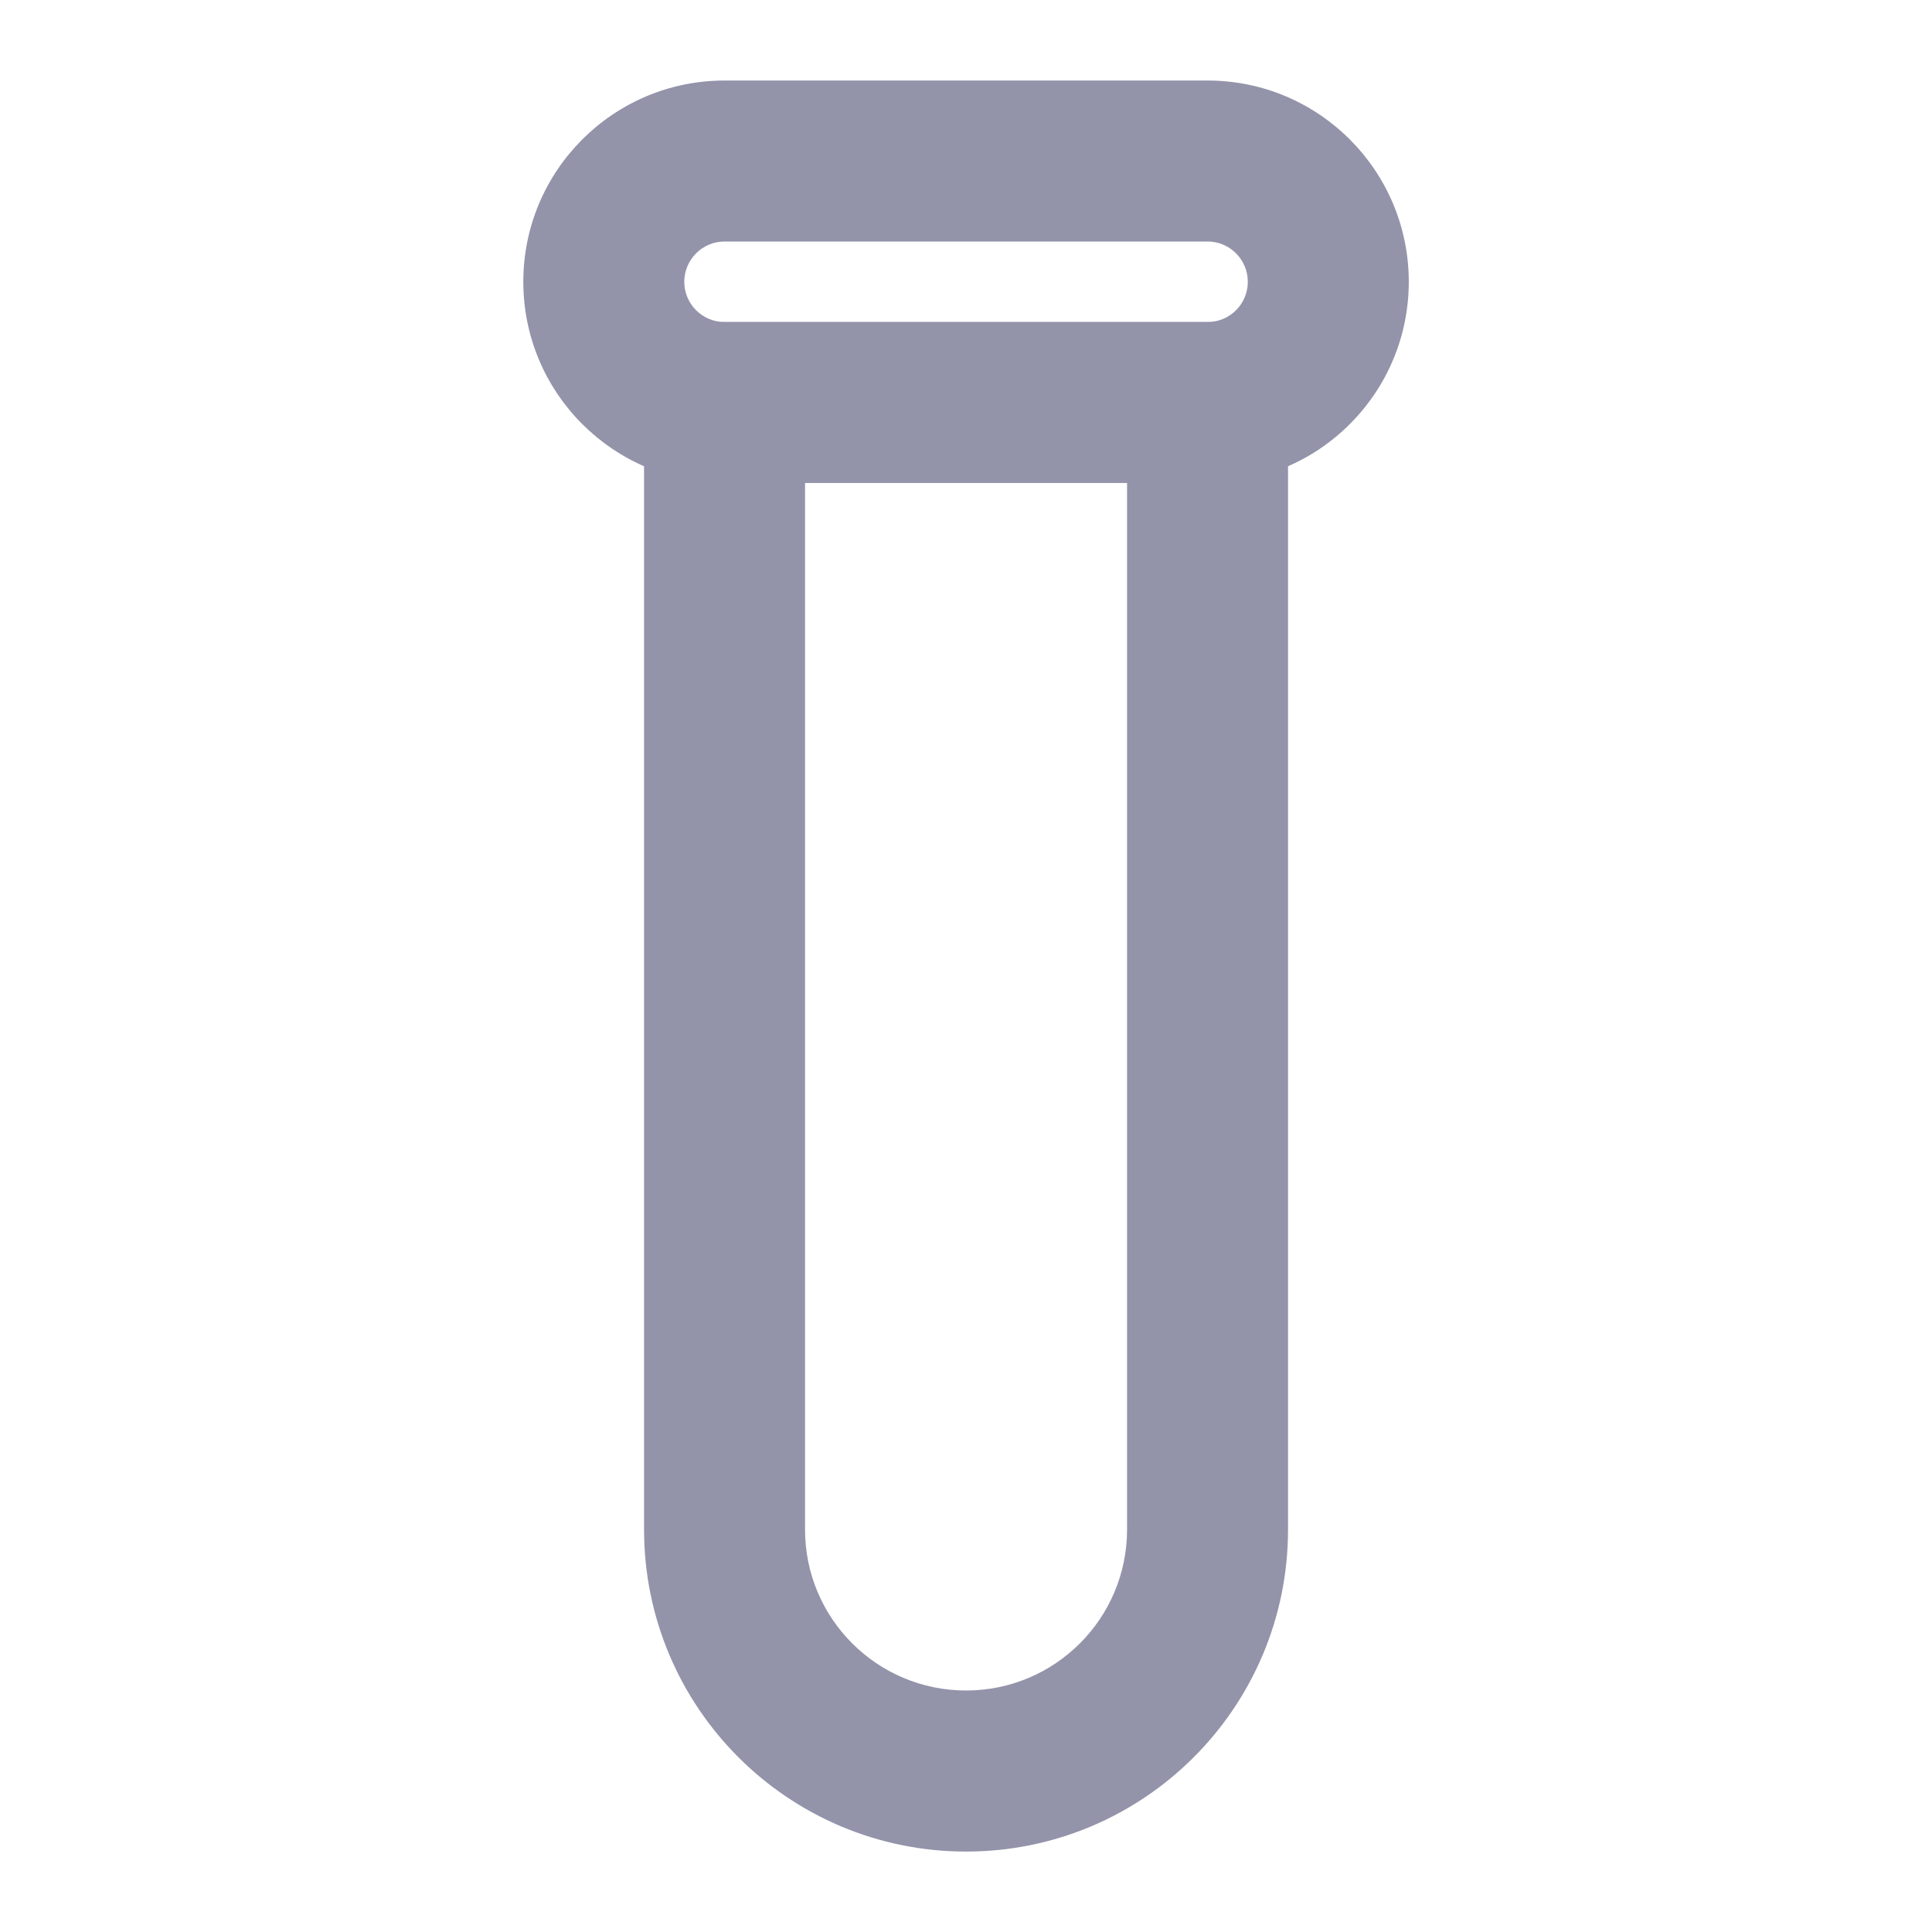 <svg width="22" height="22" viewBox="0 0 22 22" fill="none" xmlns="http://www.w3.org/2000/svg">
    <path fill-rule="evenodd" clip-rule="evenodd" d="M5.959 3.209C5.959 1.943 6.985 0.917 8.251 0.917H13.751C15.016 0.917 16.042 1.943 16.042 3.209C16.042 4.474 15.016 5.5 13.751 5.5H8.251C6.985 5.5 5.959 4.474 5.959 3.209ZM8.251 2.75C7.998 2.75 7.792 2.956 7.792 3.209C7.792 3.462 7.998 3.667 8.251 3.667H13.751C14.004 3.667 14.209 3.462 14.209 3.209C14.209 2.956 14.004 2.75 13.751 2.75H8.251Z" fill="#9393AA"/>
    <path fill-rule="evenodd" clip-rule="evenodd" d="M7.334 4.584C7.334 4.077 7.744 3.667 8.251 3.667H13.751C14.257 3.667 14.667 4.077 14.667 4.584V17.417C14.667 19.442 13.026 21.084 11.001 21.084C8.976 21.084 7.334 19.442 7.334 17.417V4.584ZM9.167 5.5V17.417C9.167 18.43 9.988 19.25 11.001 19.25C12.013 19.25 12.834 18.43 12.834 17.417V5.5H9.167Z" fill="#9393AA"/>
    </svg>